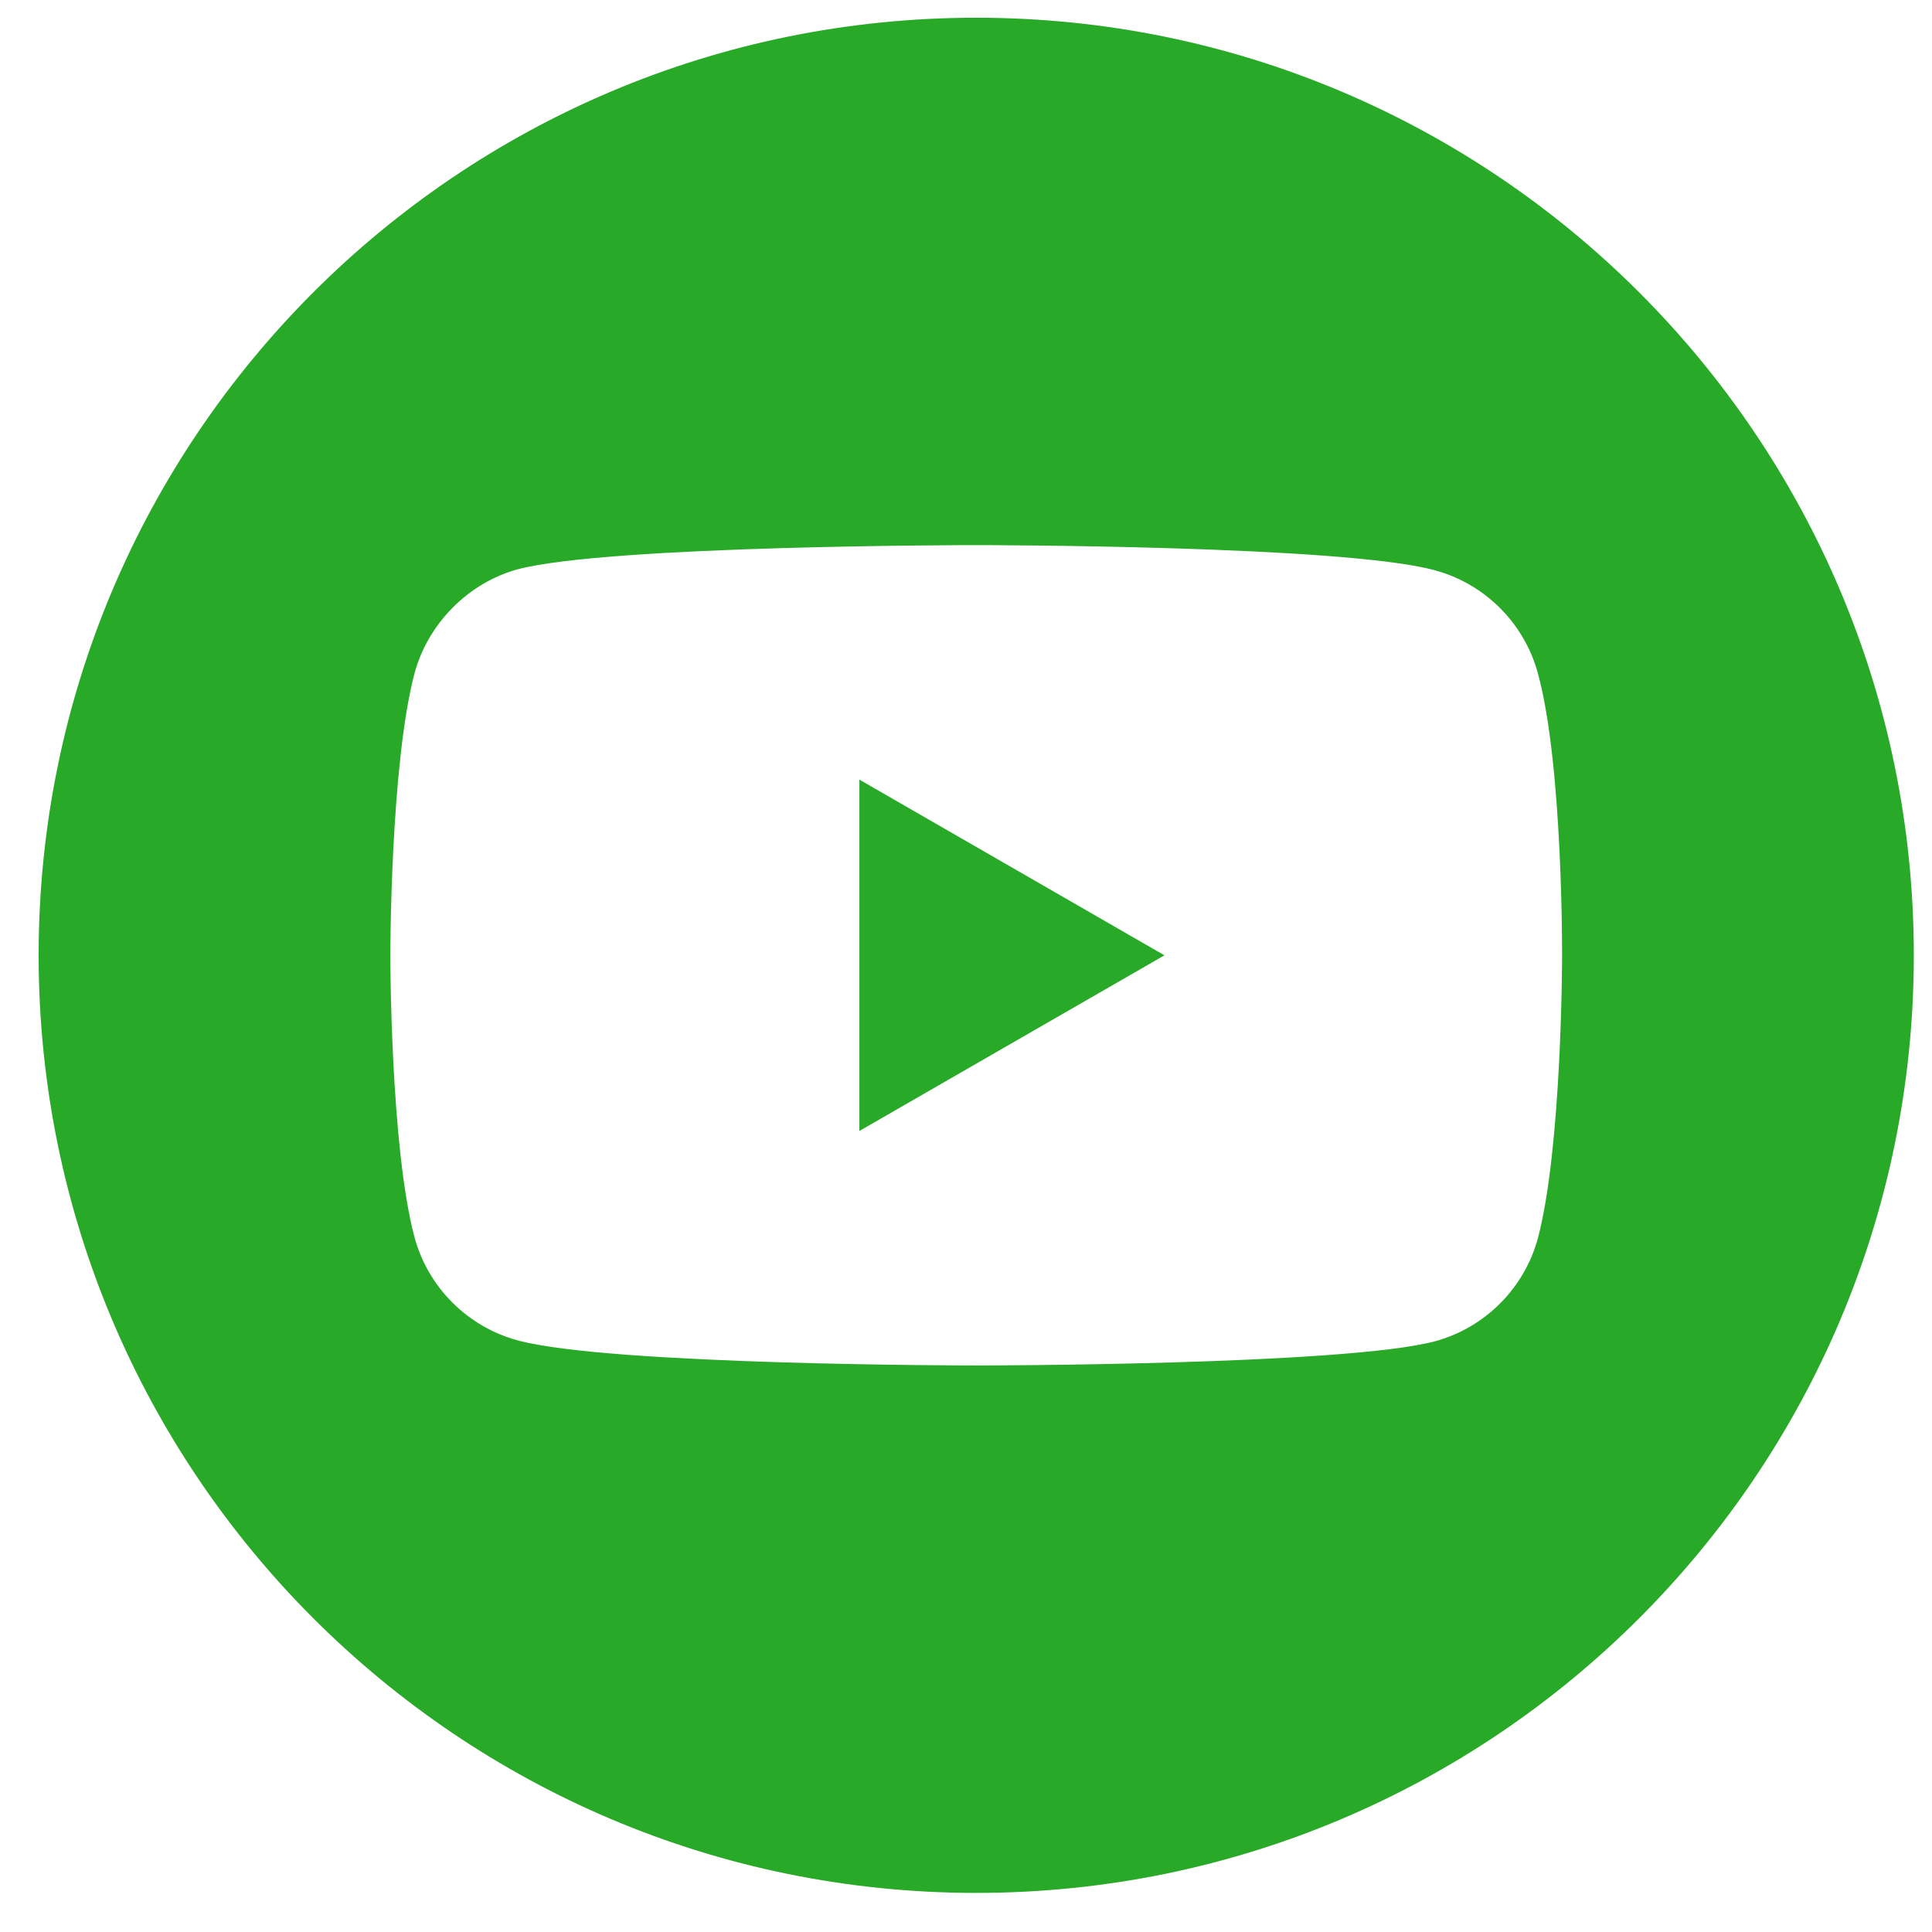 <svg width="34" height="34" viewBox="0 0 34 34" fill="none" xmlns="http://www.w3.org/2000/svg">
    <g clip-path="url(#clip0_31_768)">
        <g clip-path="url(#clip1_31_768)">
            <path d="M15.124 19.903L20.492 16.812L15.124 13.72V19.903Z" fill="#28A928"/>
            <path d="M17.18 0.312C8.068 0.312 0.68 7.7 0.68 16.812C0.68 25.923 8.068 33.312 17.18 33.312C26.291 33.312 33.68 25.923 33.68 16.812C33.68 7.7 26.291 0.312 17.18 0.312ZM27.49 16.829C27.49 16.829 27.49 20.175 27.065 21.788C26.827 22.672 26.131 23.368 25.248 23.606C23.634 24.03 17.18 24.03 17.18 24.03C17.18 24.03 10.742 24.03 9.112 23.589C8.229 23.351 7.532 22.655 7.294 21.771C6.869 20.175 6.869 16.812 6.869 16.812C6.869 16.812 6.869 13.466 7.294 11.852C7.532 10.969 8.245 10.255 9.112 10.018C10.725 9.593 17.18 9.593 17.18 9.593C17.18 9.593 23.634 9.593 25.248 10.035C26.131 10.272 26.827 10.969 27.065 11.852C27.507 13.466 27.49 16.829 27.49 16.829Z" fill="#28A928"/>
        </g>
    </g>
    <defs>
        <clipPath id="clip0_31_768">
            <rect width="33" height="33" fill="white" transform="translate(0.68 0.312)"/>
        </clipPath>
        <clipPath id="clip1_31_768">
            <rect width="33" height="33" fill="white" transform="translate(0.68 0.312)"/>
        </clipPath>
    </defs>
</svg>
